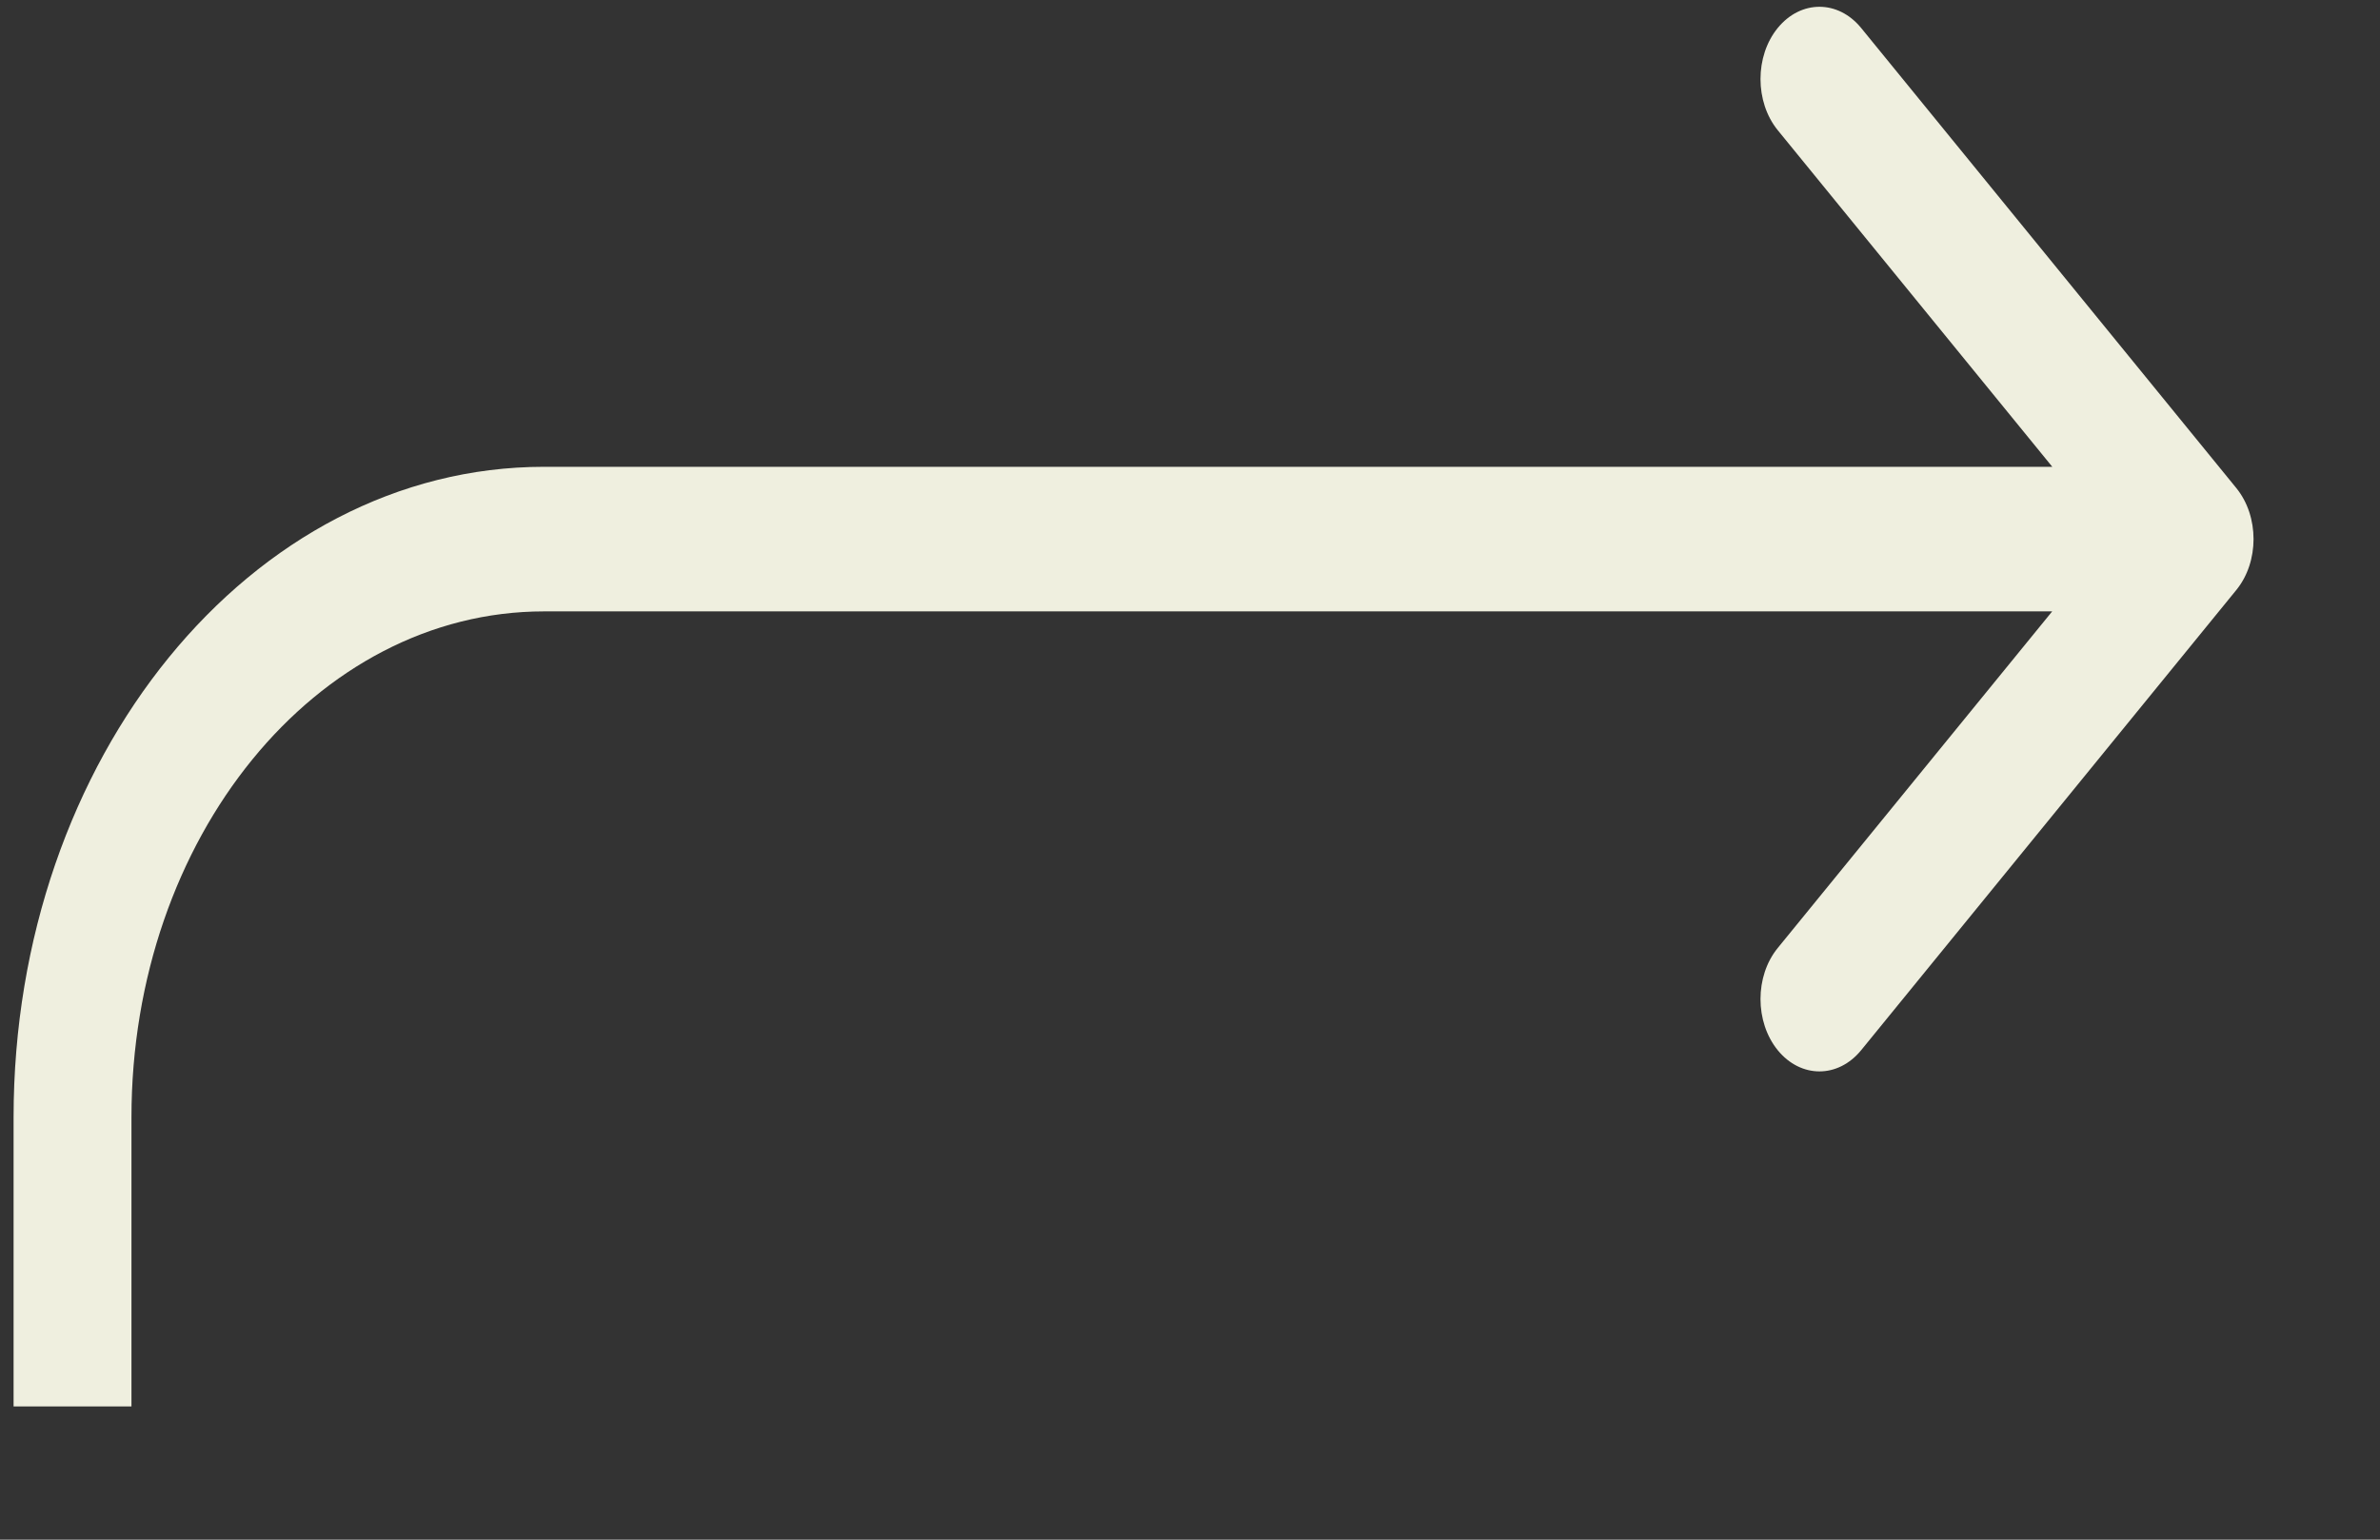 <svg width="17" height="11" viewBox="0 0 17 11" fill="none" xmlns="http://www.w3.org/2000/svg">
<rect x="0" y="0" width="17" height="11" fill="#333333" stroke="none"/>
<path d="M15.973 4.216C16.138 4.015 16.138 3.688 15.973 3.486L13.294 0.2C13.129 -0.002 12.863 -0.002 12.698 0.2C12.534 0.401 12.534 0.728 12.698 0.93L15.08 3.851L12.698 6.773C12.534 6.974 12.534 7.301 12.698 7.503C12.863 7.705 13.129 7.705 13.294 7.503L15.973 4.216ZM3.886 4.368H15.676V3.335H3.886V4.368ZM0.097 7.983V10.048H0.939V7.983H0.097ZM3.886 3.335C1.793 3.335 0.097 5.416 0.097 7.983H0.939C0.939 5.986 2.258 4.368 3.886 4.368V3.335Z" fill="#EFEFDF"/>
</svg>
